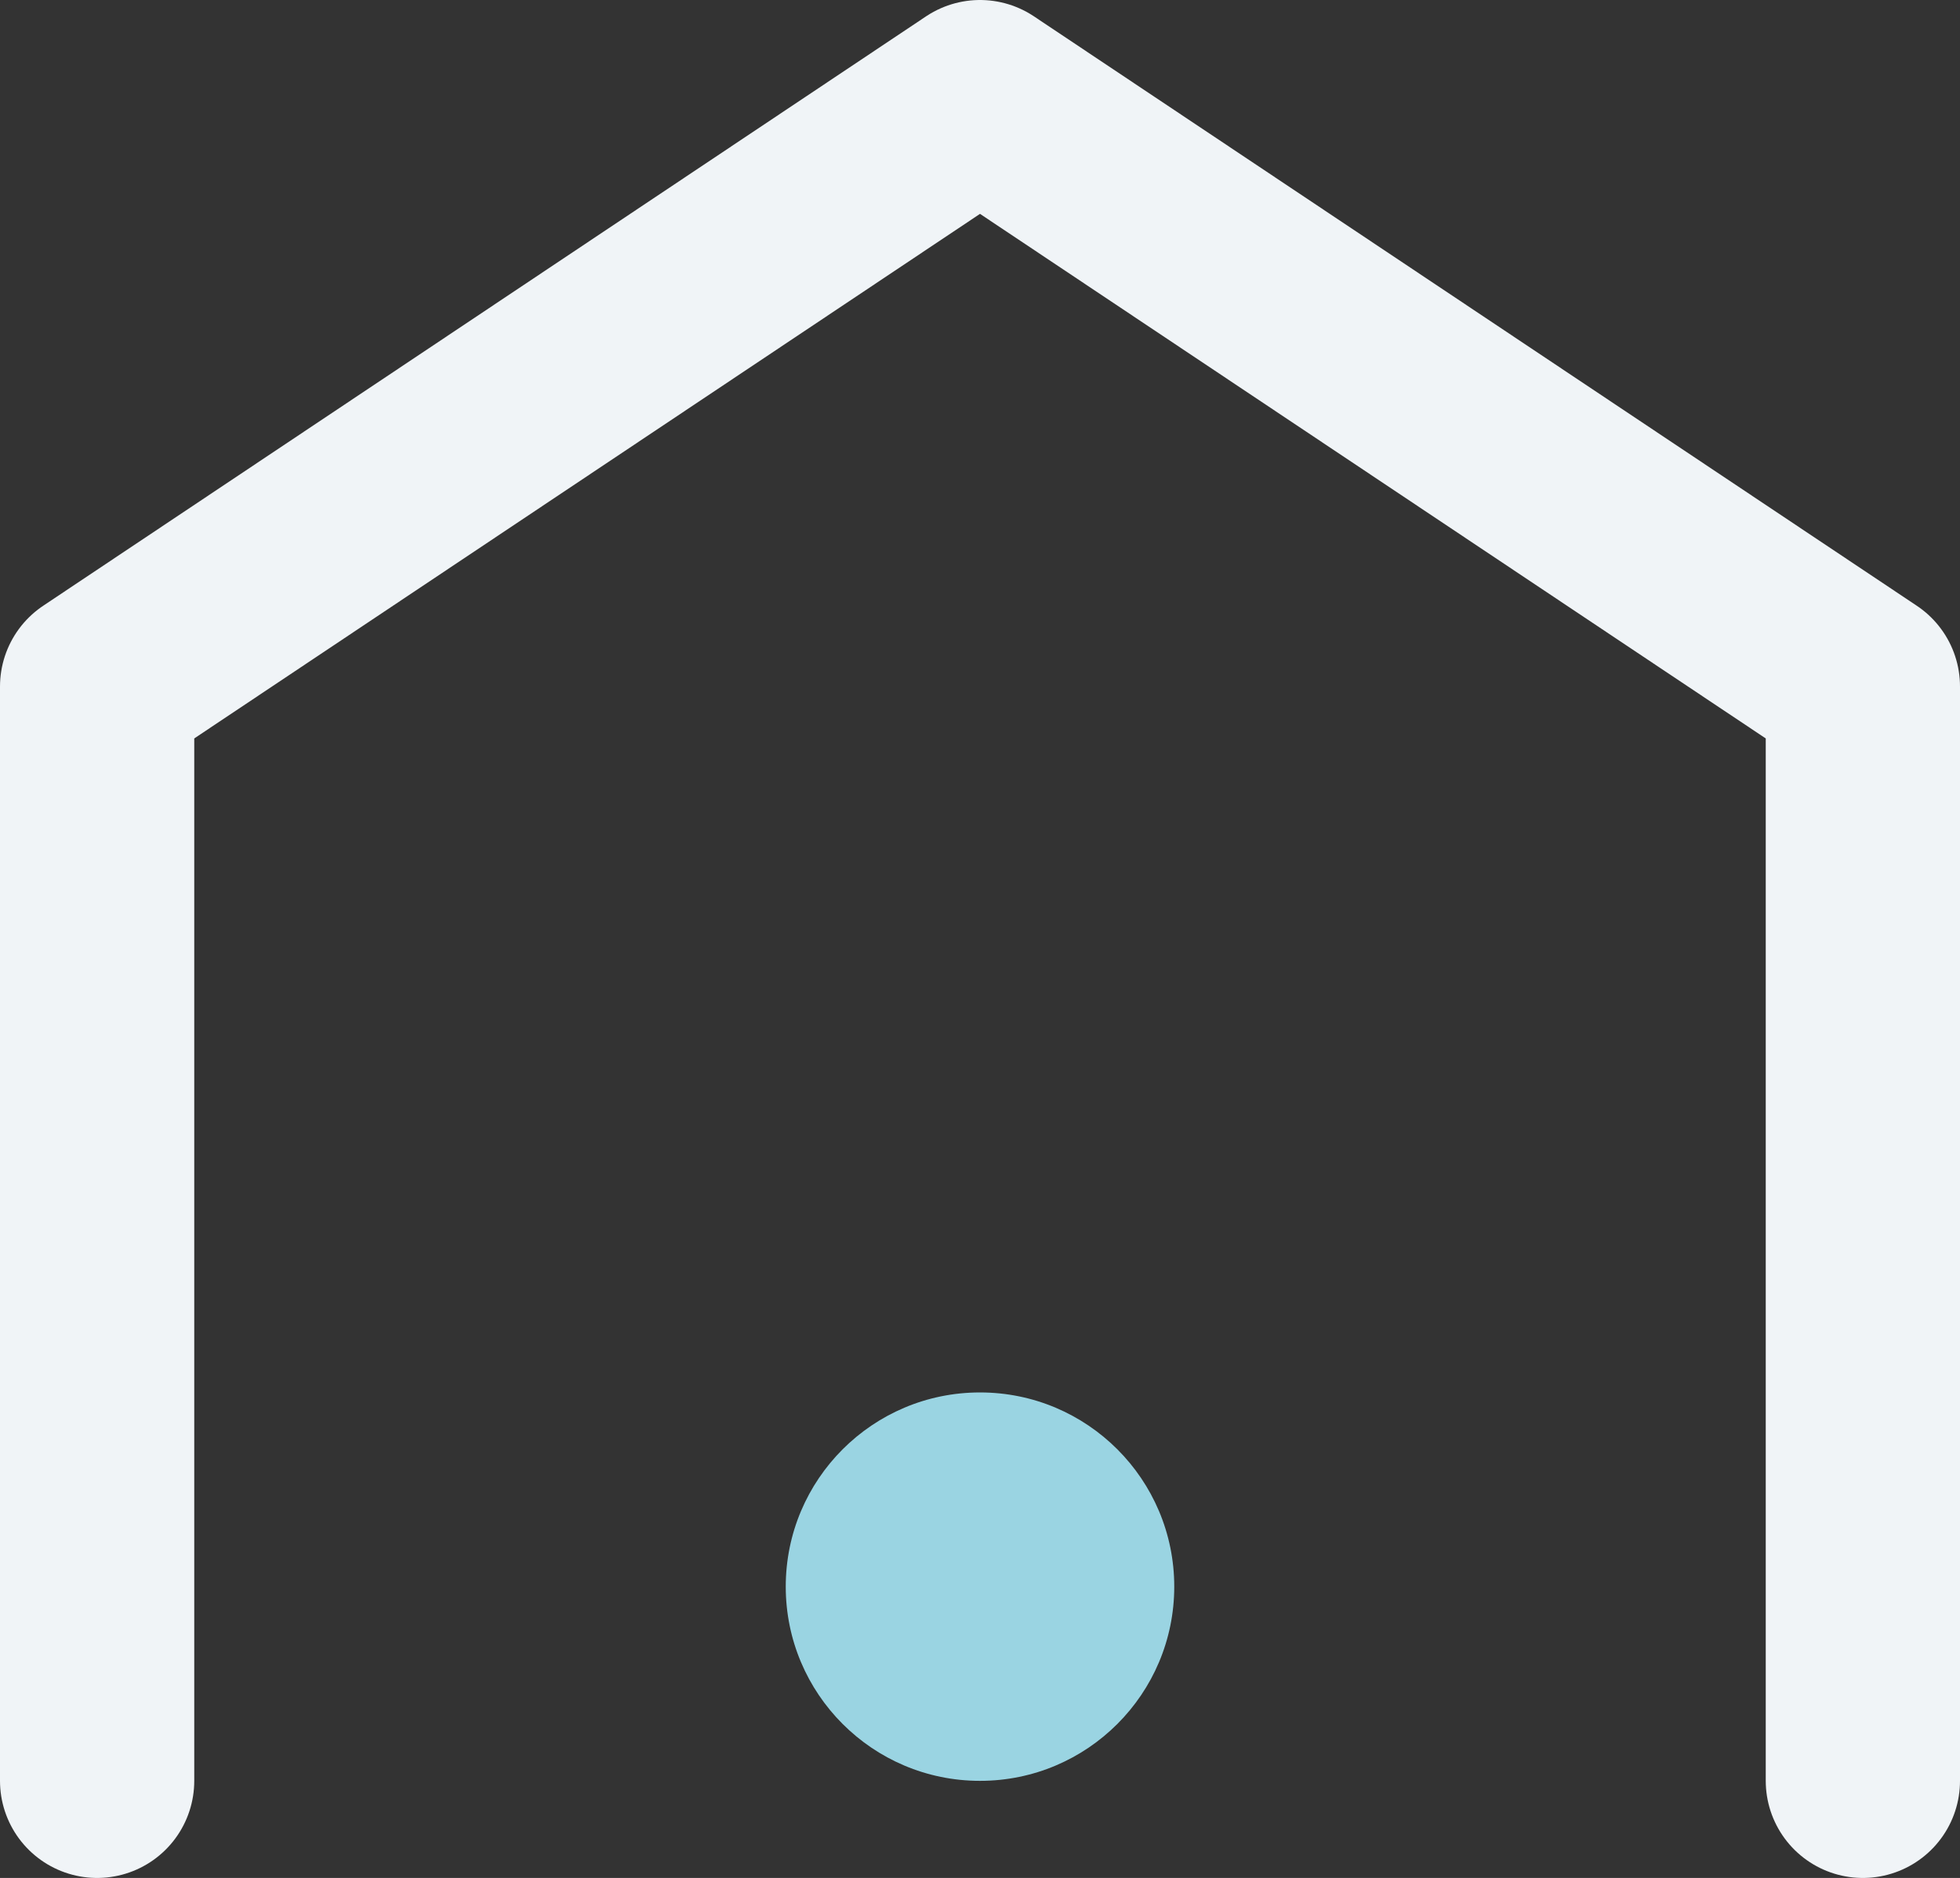 <svg xmlns="http://www.w3.org/2000/svg" viewBox="0 0 20.18 19.34">
    <rect x="0" y="0" width="20.18" height="19.34" fill="#333333" stroke="none"/>
    <defs>
        <style>.cls-1{fill:none;stroke:#f0f4f7;stroke-linecap:round;stroke-linejoin:round;stroke-width:2px;}.cls-2{fill:#9ad4e2;}</style>
    </defs>
    <g id="Layer_2" data-name="Layer 2">
        <g id="Layer_1-2" data-name="Layer 1">
            <polyline class="cls-1" points="19.18 18.34 19.18 7.07 10.09 1 1 7.07 1 18.34" />
            <circle class="cls-2" cx="10.09" cy="16.34" r="2" />
        </g>
    </g>
</svg>